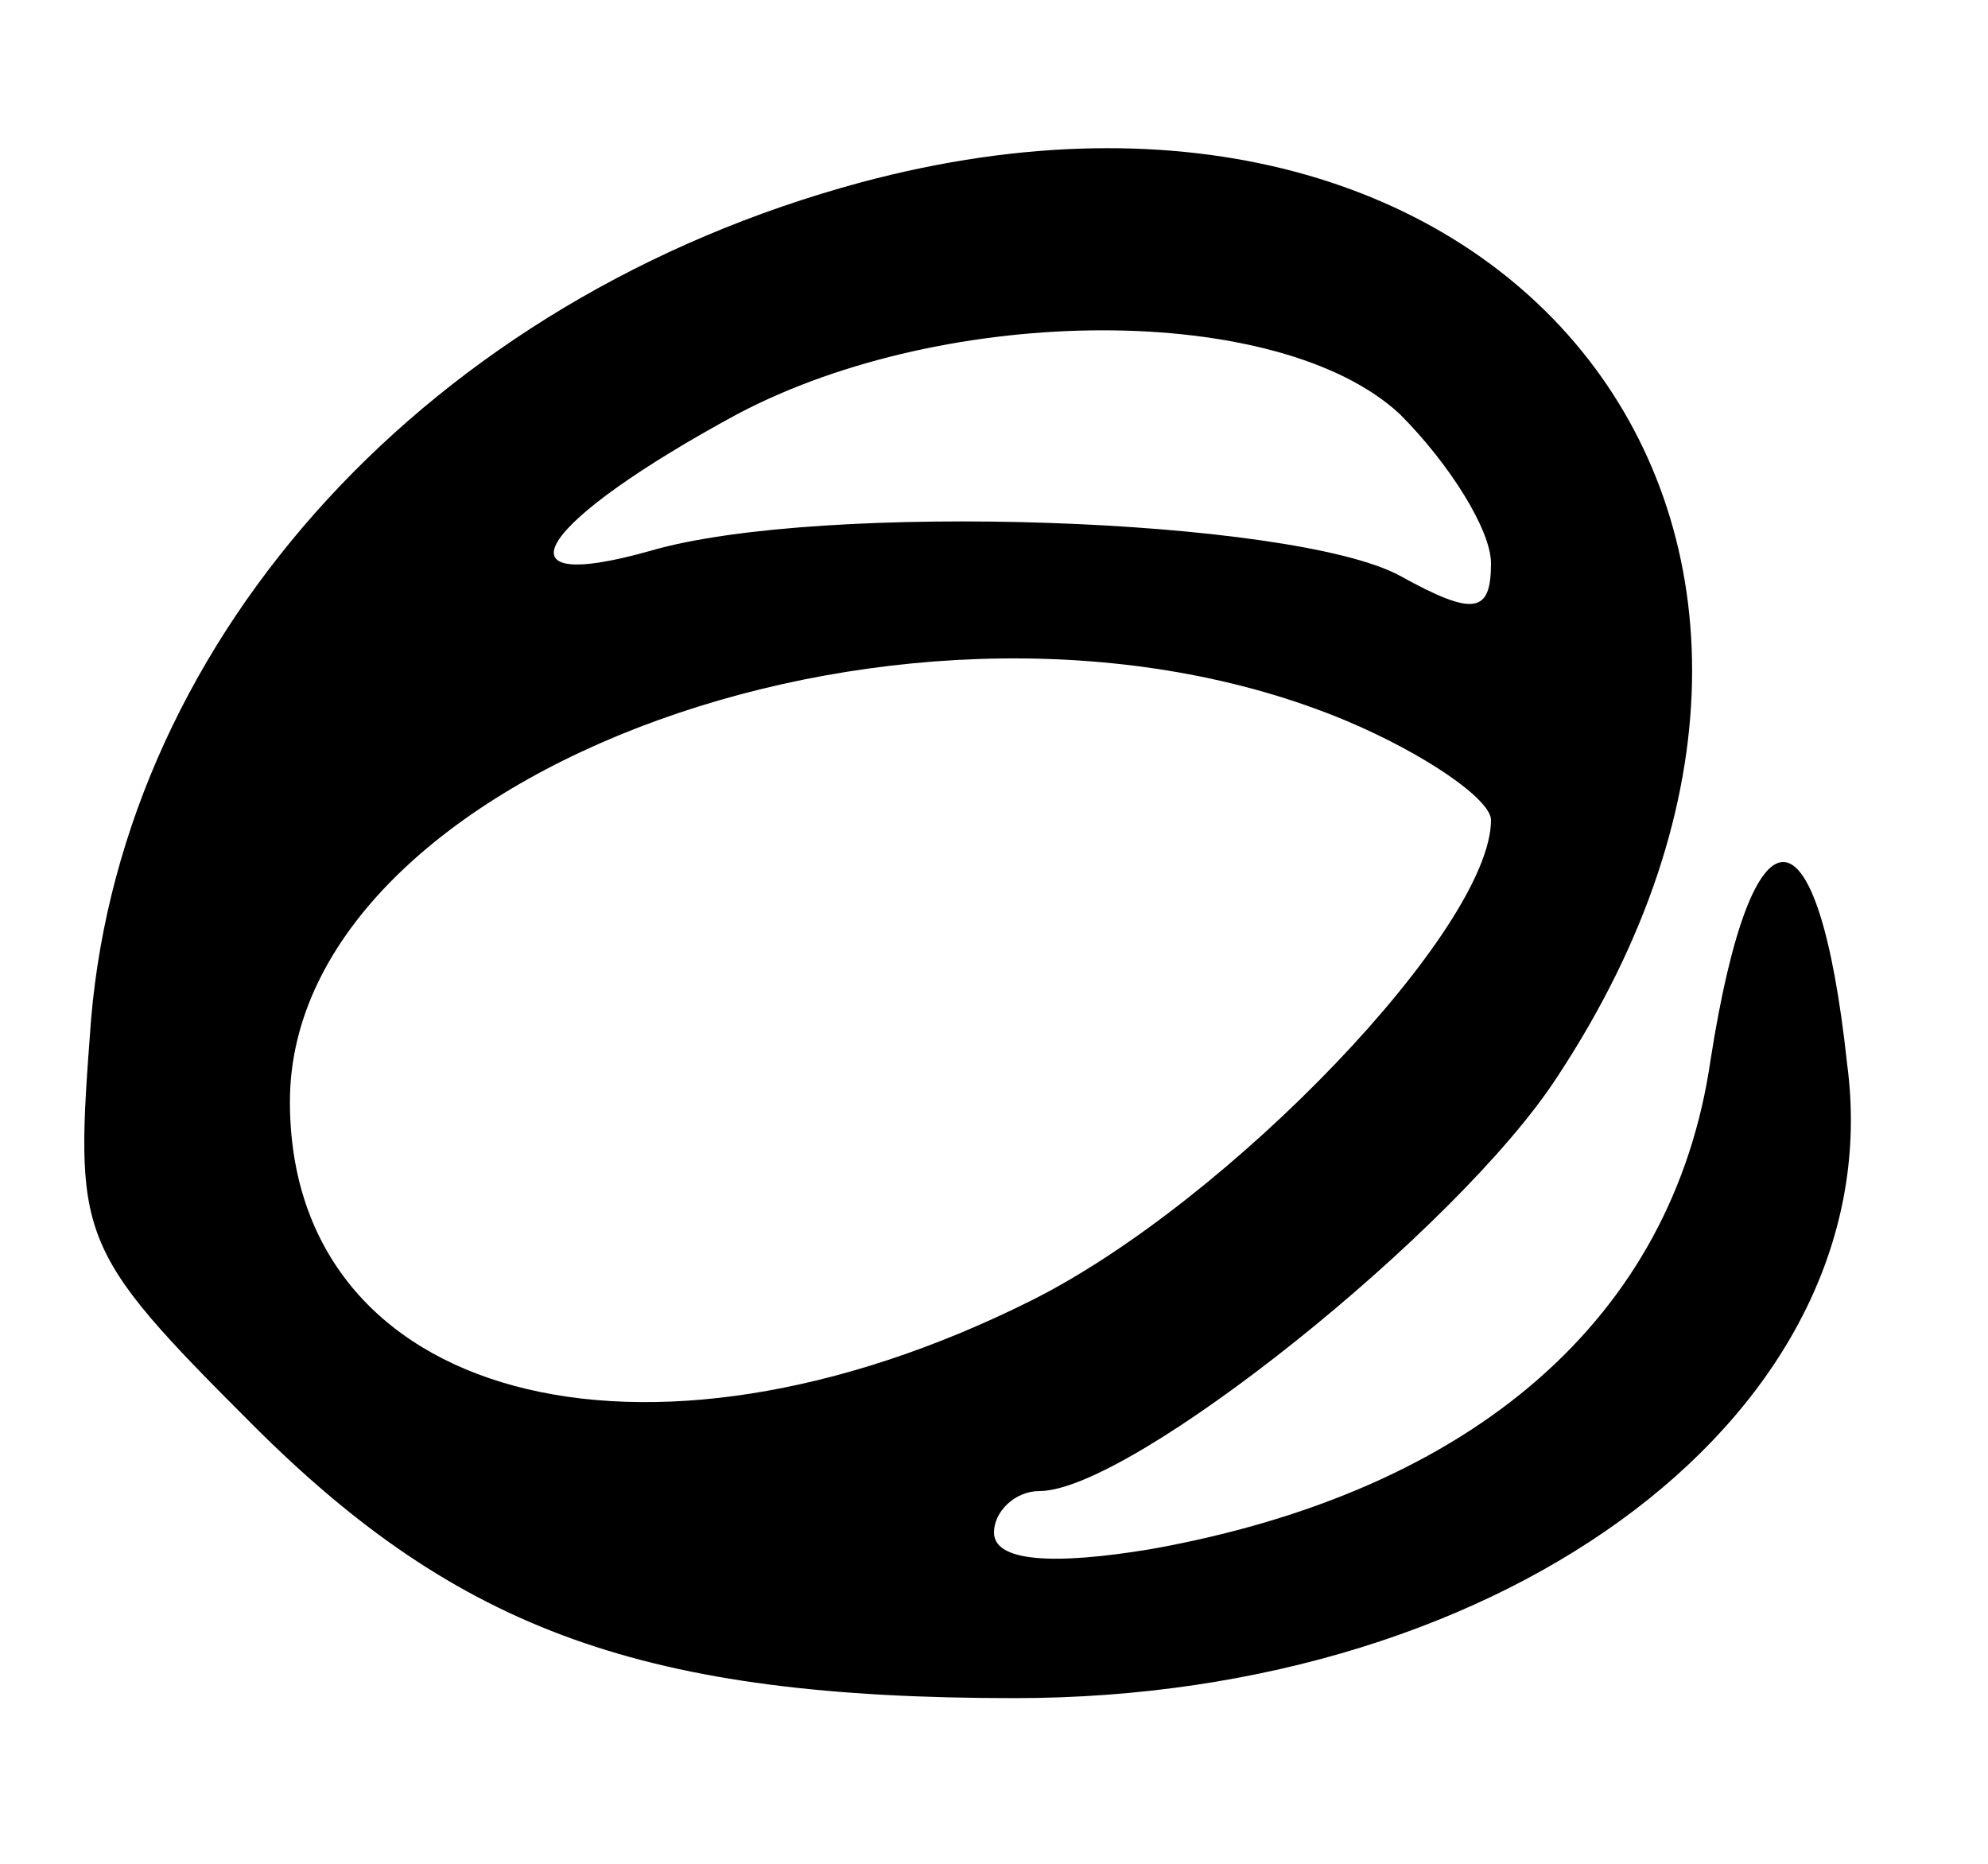 <?xml version="1.0" standalone="no"?>
<!DOCTYPE svg PUBLIC "-//W3C//DTD SVG 20010904//EN"
 "http://www.w3.org/TR/2001/REC-SVG-20010904/DTD/svg10.dtd">
<svg version="1.0" xmlns="http://www.w3.org/2000/svg"
 width="48pt" height="45pt" viewBox="0 0 48 45"
 preserveAspectRatio="xMidYMid meet">

<g transform="translate(0,45) scale(0.1,-0.1)"
fill="#000000" stroke="none">
<path d="M208 406 c-104 -28 -178 -109 -186 -202 -4 -53 -4 -55 39 -98 50 -50
95 -66 184 -66 120 0 212 70 201 153 -7 65 -23 65 -33 1 -9 -62 -57 -104 -135
-118 -24 -4 -38 -3 -38 4 0 5 5 10 11 10 22 0 101 63 125 100 87 132 -11 258
-168 216z m130 -56 c12 -12 22 -28 22 -36 0 -12 -4 -13 -22 -3 -26 14 -140 18
-181 6 -39 -11 -27 7 21 33 51 27 131 27 160 0z m-13 -74 c19 -8 35 -19 35
-24 0 -26 -63 -92 -111 -116 -94 -47 -179 -24 -179 48 0 80 152 135 255 92z"/>
</g>
</svg>
